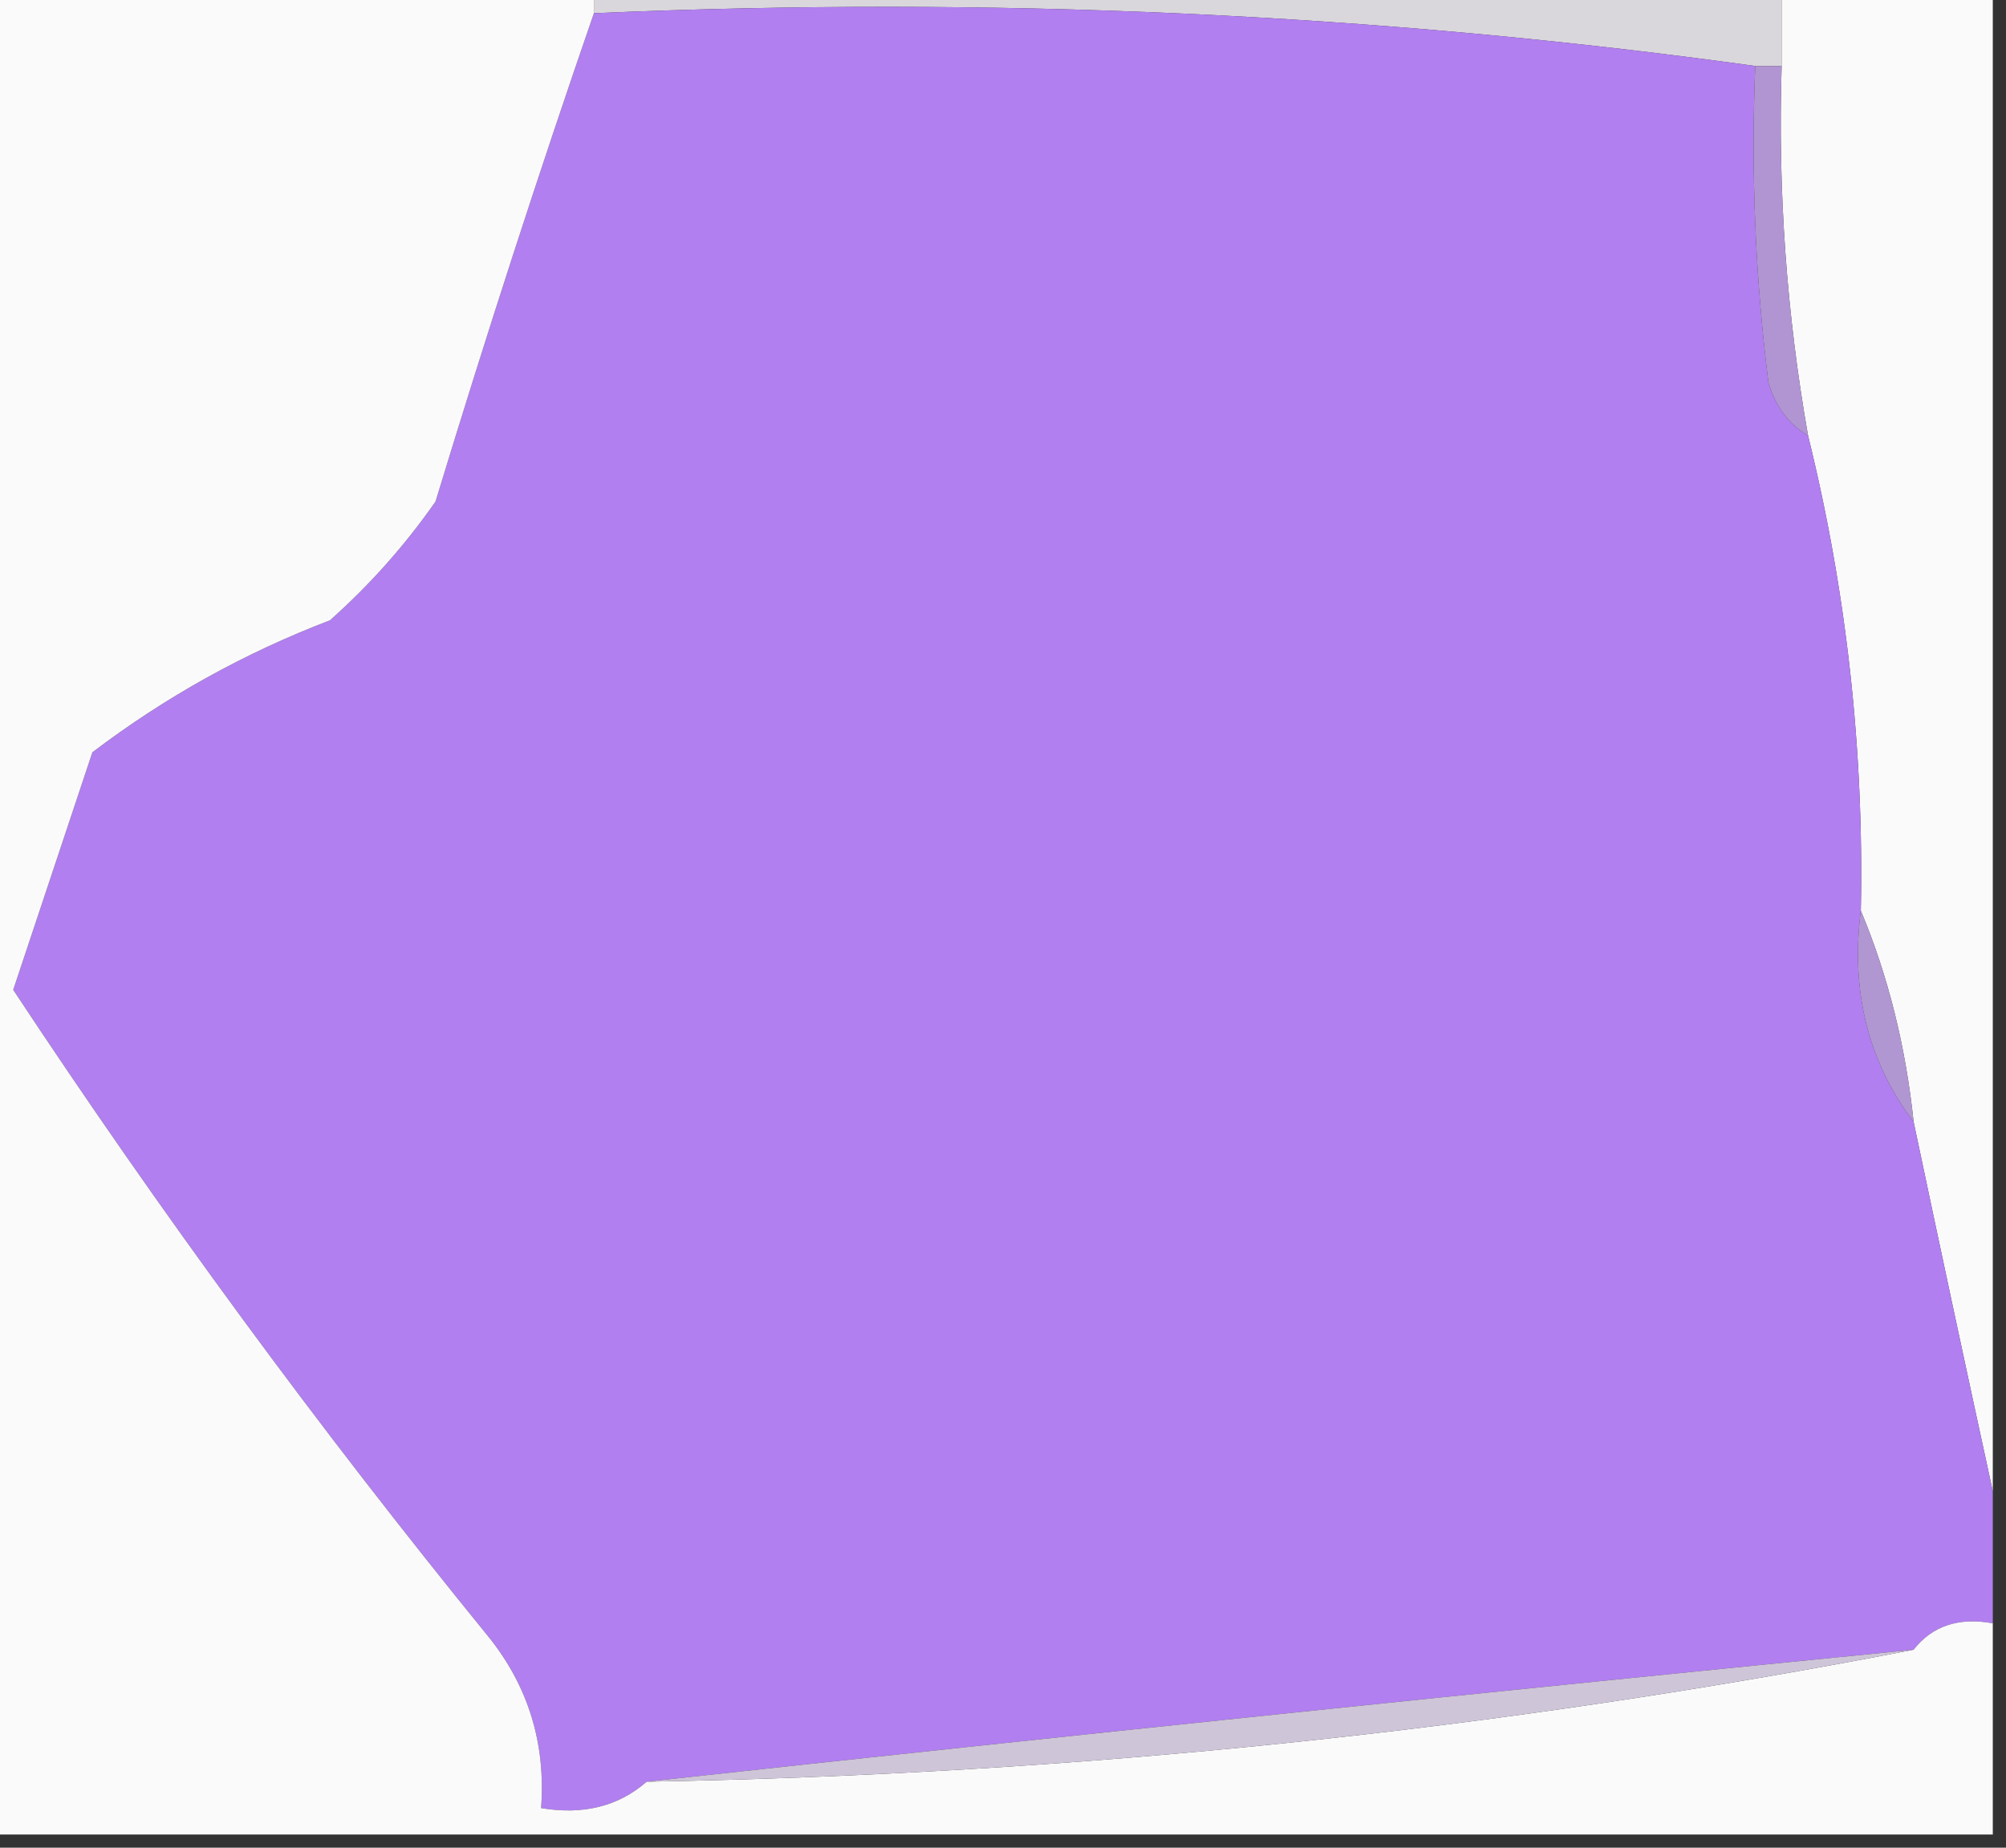 <?xml version="1.0" encoding="UTF-8"?>
<!DOCTYPE svg PUBLIC "-//W3C//DTD SVG 1.1//EN" "http://www.w3.org/Graphics/SVG/1.1/DTD/svg11.dtd">
<svg xmlns="http://www.w3.org/2000/svg" version="1.1" width="76px" height="70px" style="shape-rendering:geometricPrecision; text-rendering:geometricPrecision; image-rendering:optimizeQuality; fill-rule:evenodd; clip-rule:evenodd" xmlns:xlink="http://www.w3.org/1999/xlink">
<rect width="100%" height="100%" fill="#333333" stroke="none"/>
<g><path style="opacity:1" fill="#d9d7dc" d="M 22.5,0.5 C 22.5,0.167 22.5,-0.167 22.5,-0.5C 37.5,-0.5 52.5,-0.5 67.5,-0.5C 67.5,0.5 67.5,1.5 67.5,2.5C 67.167,2.5 66.833,2.5 66.5,2.5C 52.205,0.517 37.538,-0.15 22.5,0.5 Z"/></g>
<g><path style="opacity:1" fill="#fafafb" d="M 67.5,-0.5 C 70.167,-0.5 72.833,-0.5 75.5,-0.5C 75.5,18.5 75.5,37.5 75.5,56.5C 74.508,51.95 73.508,47.283 72.5,42.5C 72.198,39.627 71.531,36.961 70.5,34.5C 70.623,28.4 69.957,22.4 68.5,16.5C 67.686,11.881 67.353,7.214 67.5,2.5C 67.5,1.5 67.5,0.5 67.5,-0.5 Z"/></g>
<g><path style="opacity:1" fill="#b17fef" d="M 22.5,0.5 C 37.538,-0.15 52.205,0.517 66.5,2.5C 66.335,6.514 66.501,10.514 67,14.5C 67.278,15.416 67.778,16.082 68.5,16.5C 69.957,22.4 70.623,28.4 70.5,34.5C 70.111,37.553 70.777,40.22 72.5,42.5C 73.508,47.283 74.508,51.95 75.5,56.5C 75.5,58.167 75.5,59.833 75.5,61.5C 74.209,61.263 73.209,61.596 72.5,62.5C 56.354,64.098 40.354,65.764 24.5,67.5C 23.432,68.434 22.099,68.768 20.5,68.5C 20.68,66.046 20.013,63.879 18.5,62C 12.079,54.117 6.08,45.95 0.5,37.5C 1.5,34.5 2.5,31.5 3.5,28.5C 6.263,26.403 9.263,24.737 12.5,23.5C 14.013,22.154 15.347,20.654 16.5,19C 18.417,12.699 20.417,6.533 22.5,0.5 Z"/></g>
<g><path style="opacity:1" fill="#b195d2" d="M 66.5,2.5 C 66.833,2.5 67.167,2.5 67.5,2.5C 67.353,7.214 67.686,11.881 68.5,16.5C 67.778,16.082 67.278,15.416 67,14.5C 66.501,10.514 66.335,6.514 66.5,2.5 Z"/></g>
<g><path style="opacity:1" fill="#b197d1" d="M 70.5,34.5 C 71.531,36.961 72.198,39.627 72.5,42.5C 70.777,40.22 70.111,37.553 70.5,34.5 Z"/></g>
<g><path style="opacity:1" fill="#fbfafb" d="M -0.5,-0.5 C 7.167,-0.5 14.833,-0.5 22.5,-0.5C 22.5,-0.167 22.5,0.167 22.5,0.5C 20.417,6.533 18.417,12.699 16.5,19C 15.347,20.654 14.013,22.154 12.5,23.5C 9.263,24.737 6.263,26.403 3.5,28.5C 2.5,31.5 1.5,34.5 0.5,37.5C 6.08,45.95 12.079,54.117 18.5,62C 20.013,63.879 20.68,66.046 20.5,68.5C 22.099,68.768 23.432,68.434 24.5,67.5C 40.781,67.217 56.781,65.55 72.5,62.5C 73.209,61.596 74.209,61.263 75.5,61.5C 75.5,64.167 75.5,66.833 75.5,69.5C 50.167,69.5 24.833,69.5 -0.5,69.5C -0.5,46.167 -0.5,22.833 -0.5,-0.5 Z"/></g>
<g><path style="opacity:1" fill="#cec6d8" d="M 72.5,62.5 C 56.781,65.55 40.781,67.217 24.5,67.5C 40.354,65.764 56.354,64.098 72.5,62.5 Z"/></g>
</svg>
